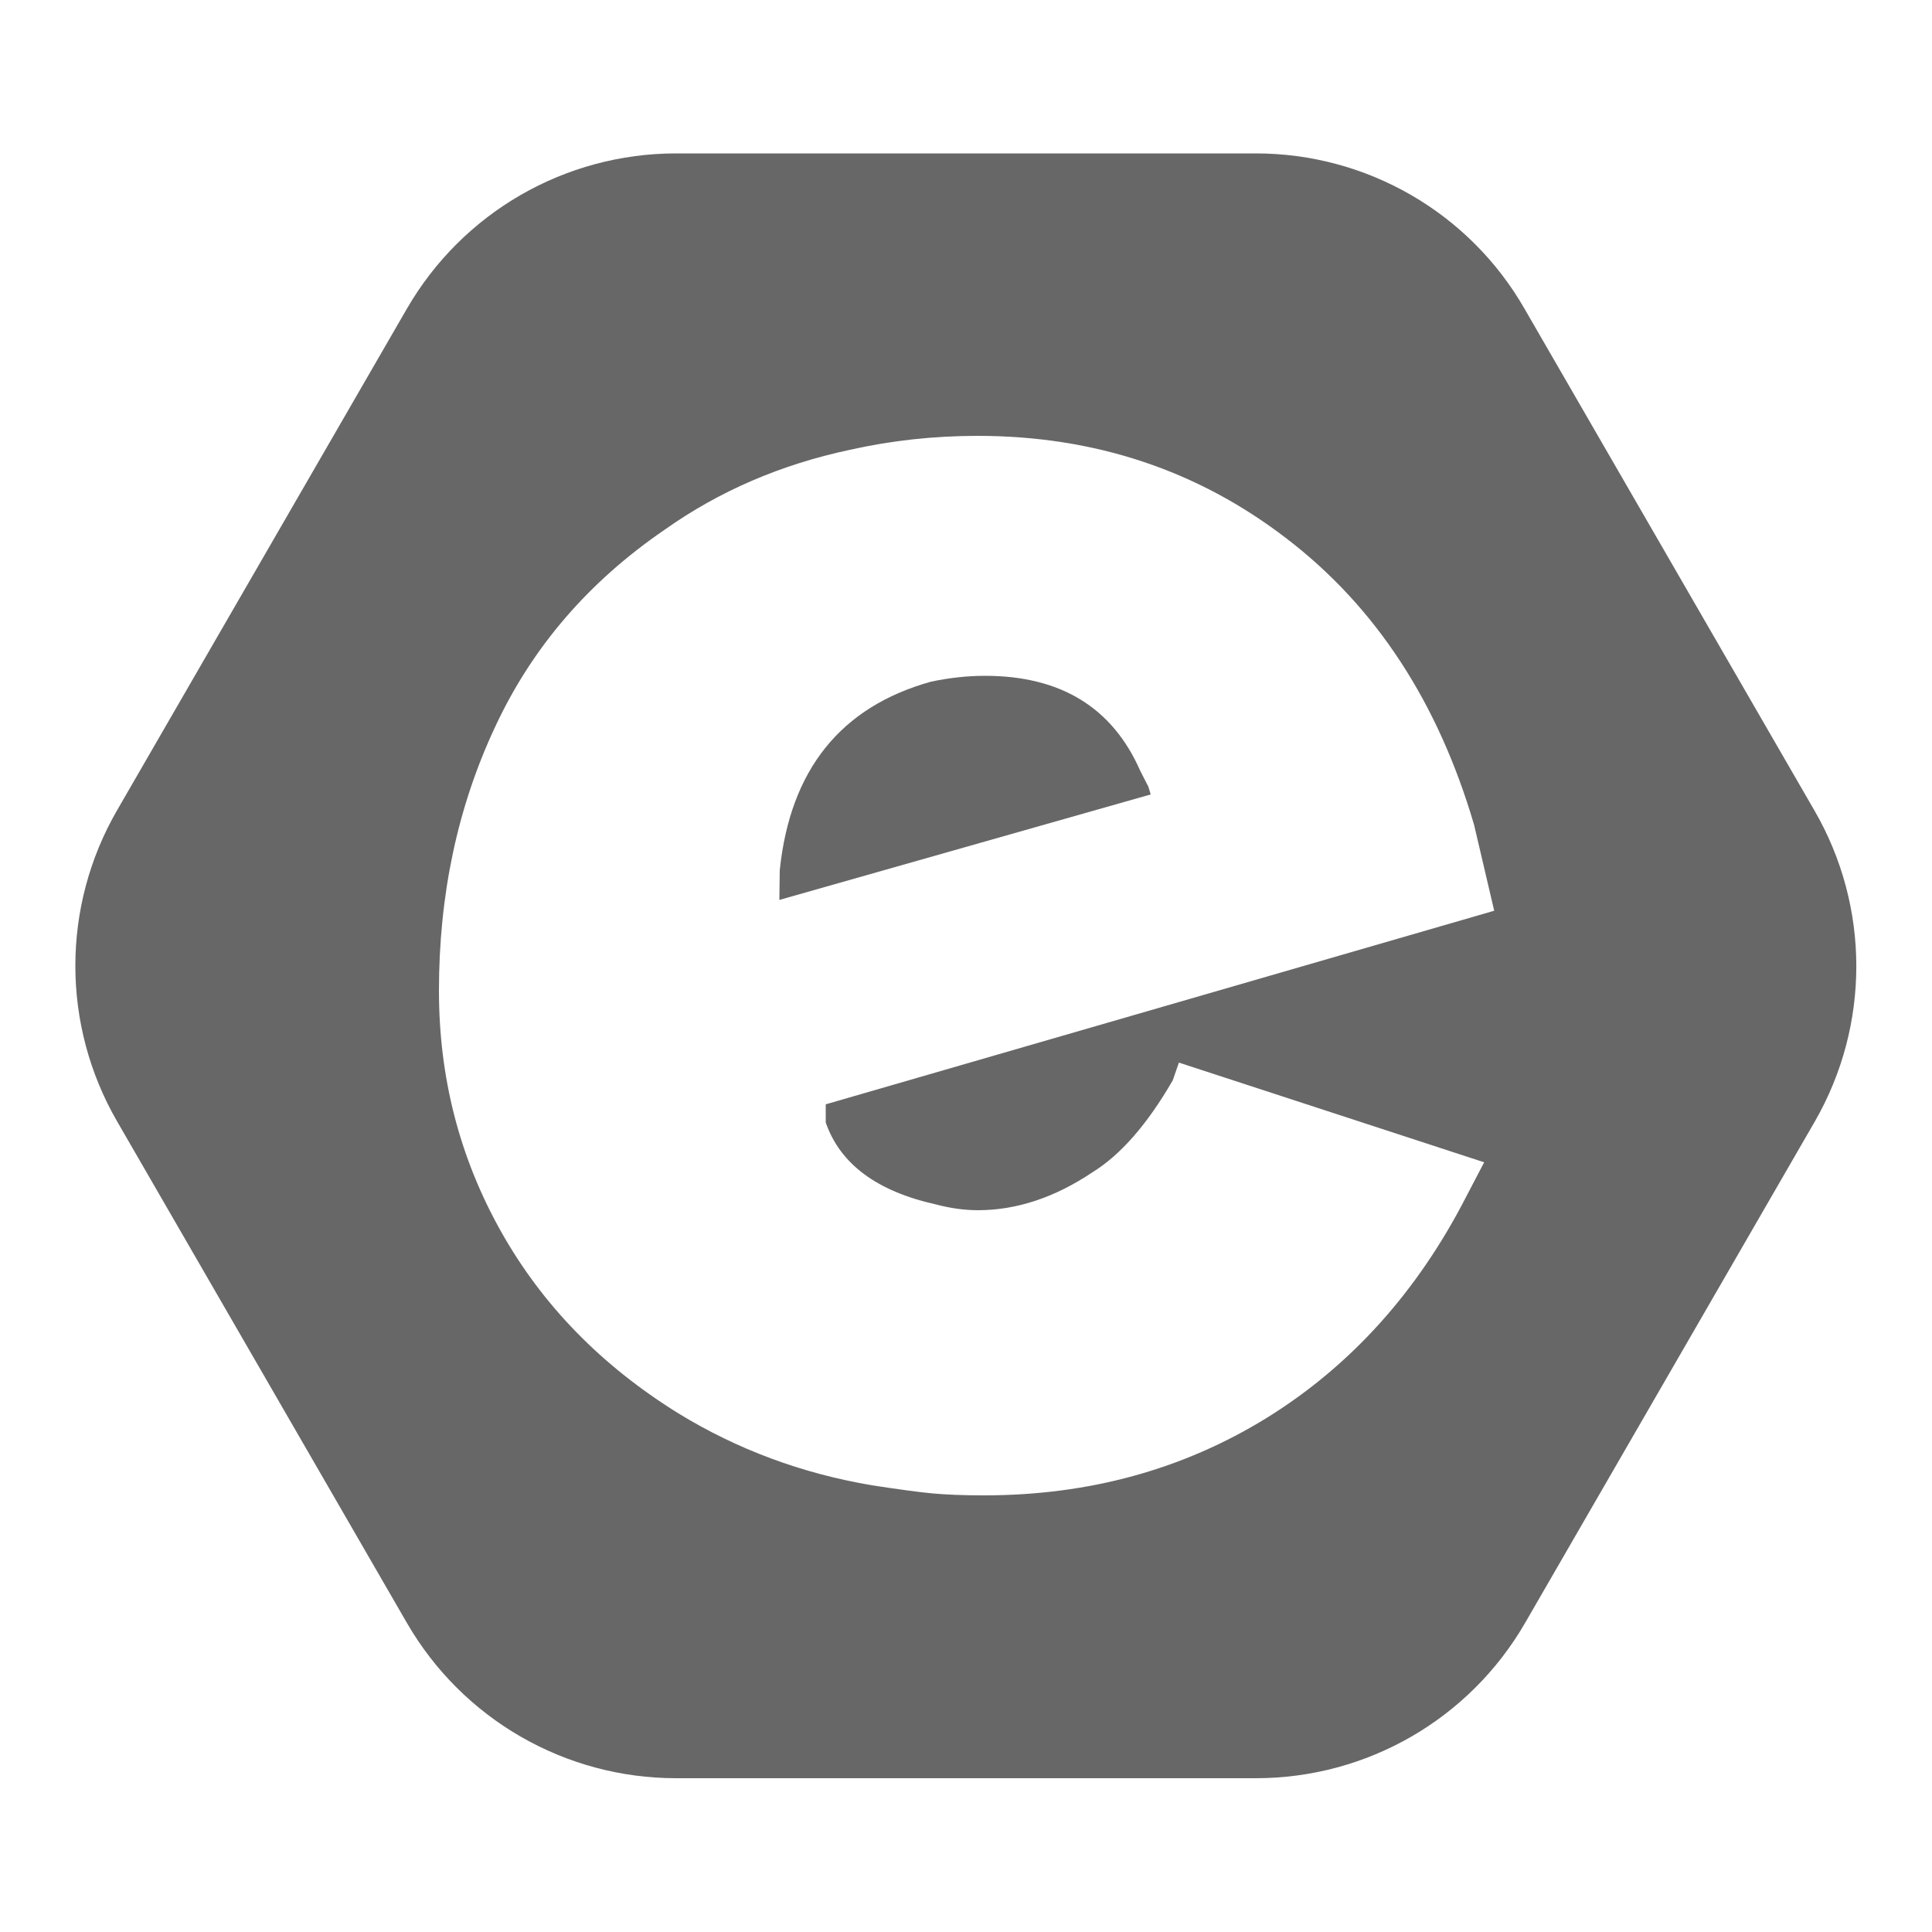 <?xml version="1.0" encoding="utf-8"?>
<!-- Generator: Adobe Illustrator 21.1.0, SVG Export Plug-In . SVG Version: 6.00 Build 0)  -->
<svg version="1.1" id="Layer_1" xmlns="http://www.w3.org/2000/svg" xmlns:xlink="http://www.w3.org/1999/xlink" x="0px" y="0px"
	 viewBox="0 0 500 500" style="enable-background:new 0 0 500 500;" xml:space="preserve">
<style type="text/css">
	.st0{fill:#676767;}
</style>
<g>
	<path class="st0" d="M469.6,209.8l-75-129.8C380.3,55,353.7,39.7,325,39.7H175c-28.8,0-55.3,15.3-69.7,40.2l-75,129.8
		c-14.4,24.9-14.4,55.6,0,80.5l75,129.8c14.4,24.9,40.9,40.2,69.7,40.2H325c28.8,0,55.3-15.3,69.7-40.2l75-129.8
		C484,265.3,484,234.7,469.6,209.8z M242.2,311.7c3.8,1,7.4,1.5,10.9,1.5c10,0,19.9-3.3,29.6-9.8c7.3-4.5,14.2-12.4,20.8-23.8
		l1.6-4.6l79,25.8l-4.6,8.8c-12.7,24.8-30,43.9-51.6,57.3c-21.7,13.4-46.1,20.1-73.3,20.1c-5.5,0-9.9-0.2-13.2-0.5
		c-3.3-0.3-8.5-1-15.7-2.1c-18.3-3.1-34.9-9.3-50.1-18.6c-20-12.4-35.3-28.1-46-47.2c-10.7-19.1-16-39.8-16-62.2
		c0-24.8,4.8-47.5,14.5-68.2c9.6-20.7,24.3-37.7,43.9-51.1c14.1-10,30.1-16.9,48-20.7c10.7-2.4,21.7-3.6,33-3.6
		c30.3,0,57,8.9,80,26.6c23.1,17.7,39.2,42.4,48.5,74.1l5.2,22.2l-173,50.1v2.6v2.1C217.4,301.2,226.9,308.3,242.2,311.7z"/>
	<path class="st0" d="M297.2,203.6l-2.1-4.1c-7.2-16.4-20.6-24.6-40.2-24.6c-4.5,0-9.1,0.5-13.9,1.5c-23.4,6.5-36.5,22.8-39.2,48.8
		l-0.1,7.7l96.1-27.3L297.2,203.6z"/>
</g>
</svg>
